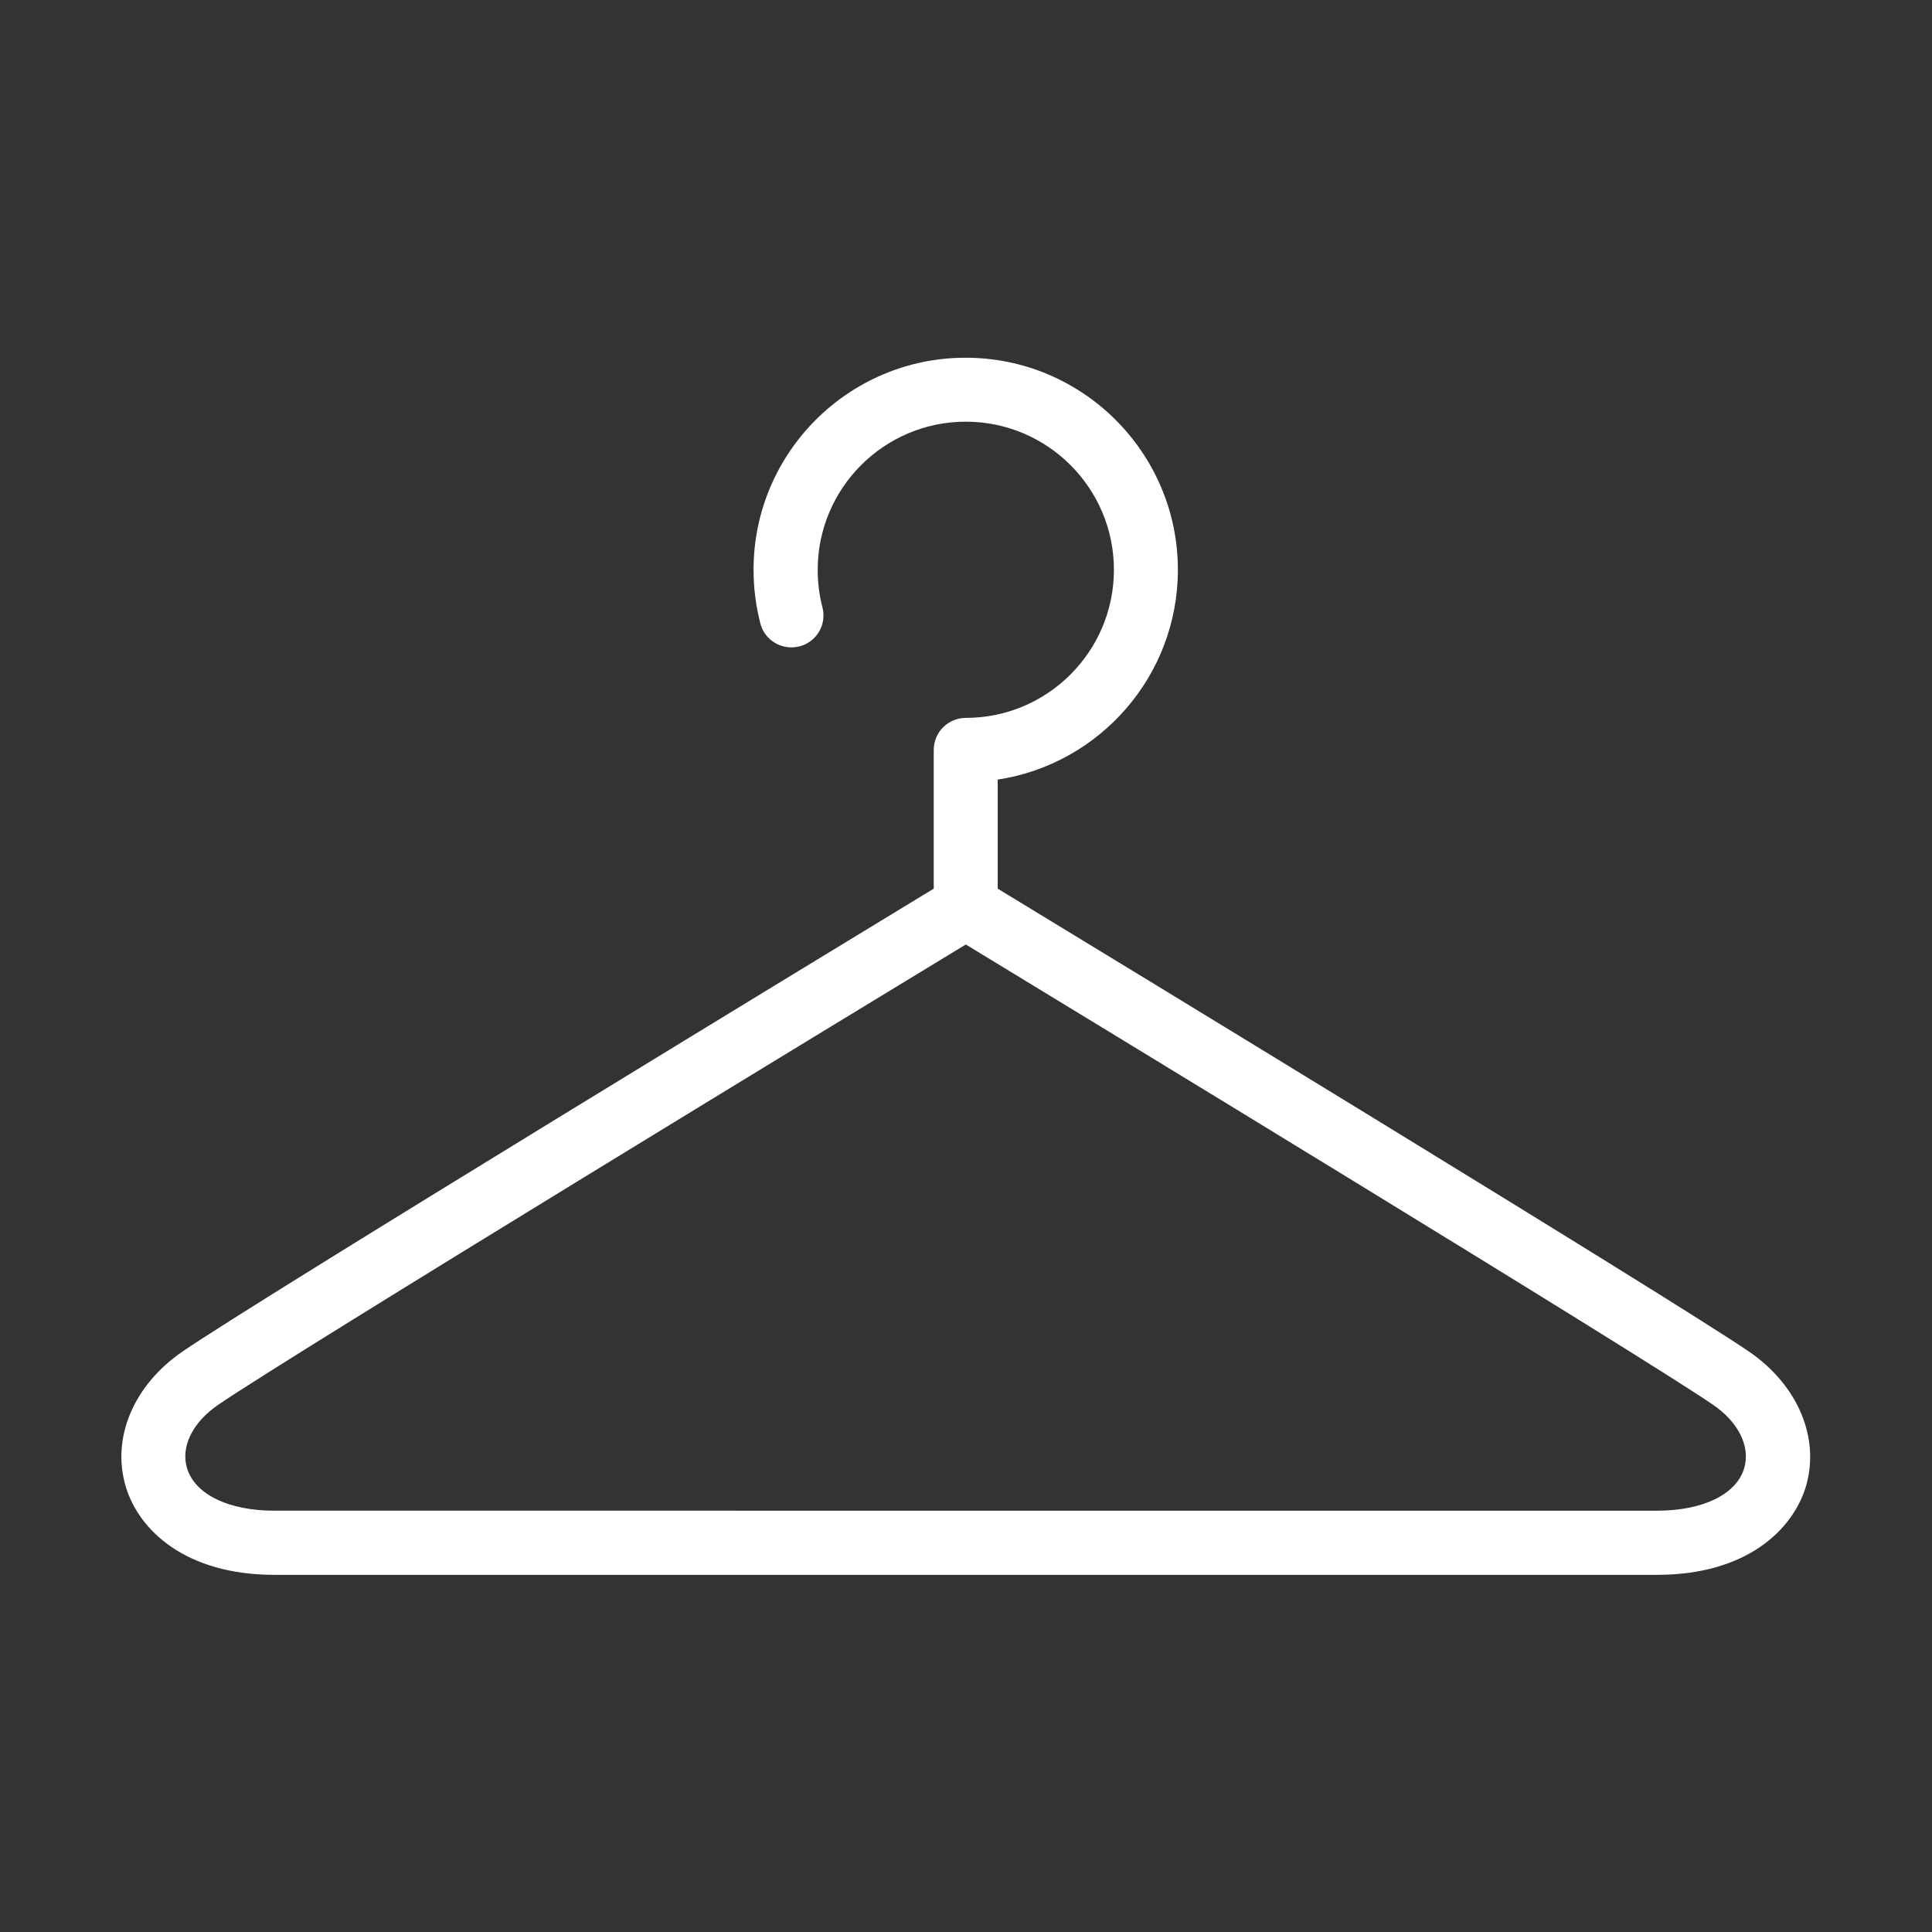 <?xml version="1.0" standalone="no"?><!DOCTYPE svg PUBLIC "-//W3C//DTD SVG 1.1//EN" "http://www.w3.org/Graphics/SVG/1.1/DTD/svg11.dtd"><svg t="1651387567012" class="icon" viewBox="0 0 1024 1024" version="1.1" xmlns="http://www.w3.org/2000/svg" p-id="13681" xmlns:xlink="http://www.w3.org/1999/xlink" width="200" height="200"><rect x="0" y="0" width="1024" height="1024" fill="#333333" stroke="none"/><defs><style type="text/css"></style></defs><path d="M926.9 716.3c-40.1-27.4-342-211.2-398.1-245.3v-57.8c54-8.2 95.5-54.9 95.5-111.2 0-62-50.5-112.4-112.5-112.4S399.4 240 399.4 302c0 9.6 1.2 19.1 3.6 28.4 2.3 9.1 11.6 14.5 20.7 12.2 9.1-2.3 14.6-11.6 12.2-20.7-1.7-6.5-2.5-13.2-2.5-19.9 0-43.3 35.2-78.5 78.5-78.5s78.5 35.2 78.5 78.5-35.2 78.5-78.5 78.5c-9.4 0-17 7.6-17 17V471c-47.2 28.7-357.3 217.3-398.1 245.3-26.2 17.9-38 46.3-30 72.1 6.9 22.4 31.2 46.3 78.7 46.3h732.8c47.5 0 71.7-23.9 78.7-46.3 7.9-25.9-3.9-54.2-30.1-72.1z m-2.5 62.1c-4.3 13.8-22 22.3-46.2 22.3H145.4c-24.2 0-41.9-8.6-46.2-22.3-3.6-11.5 2.8-24.6 16.7-34 39.2-26.8 345.2-213 396-243.8 58.2 35.4 356.7 217 395.8 243.8 13.9 9.4 20.2 22.5 16.7 34z" p-id="13682" fill="#ffffff"></path></svg>